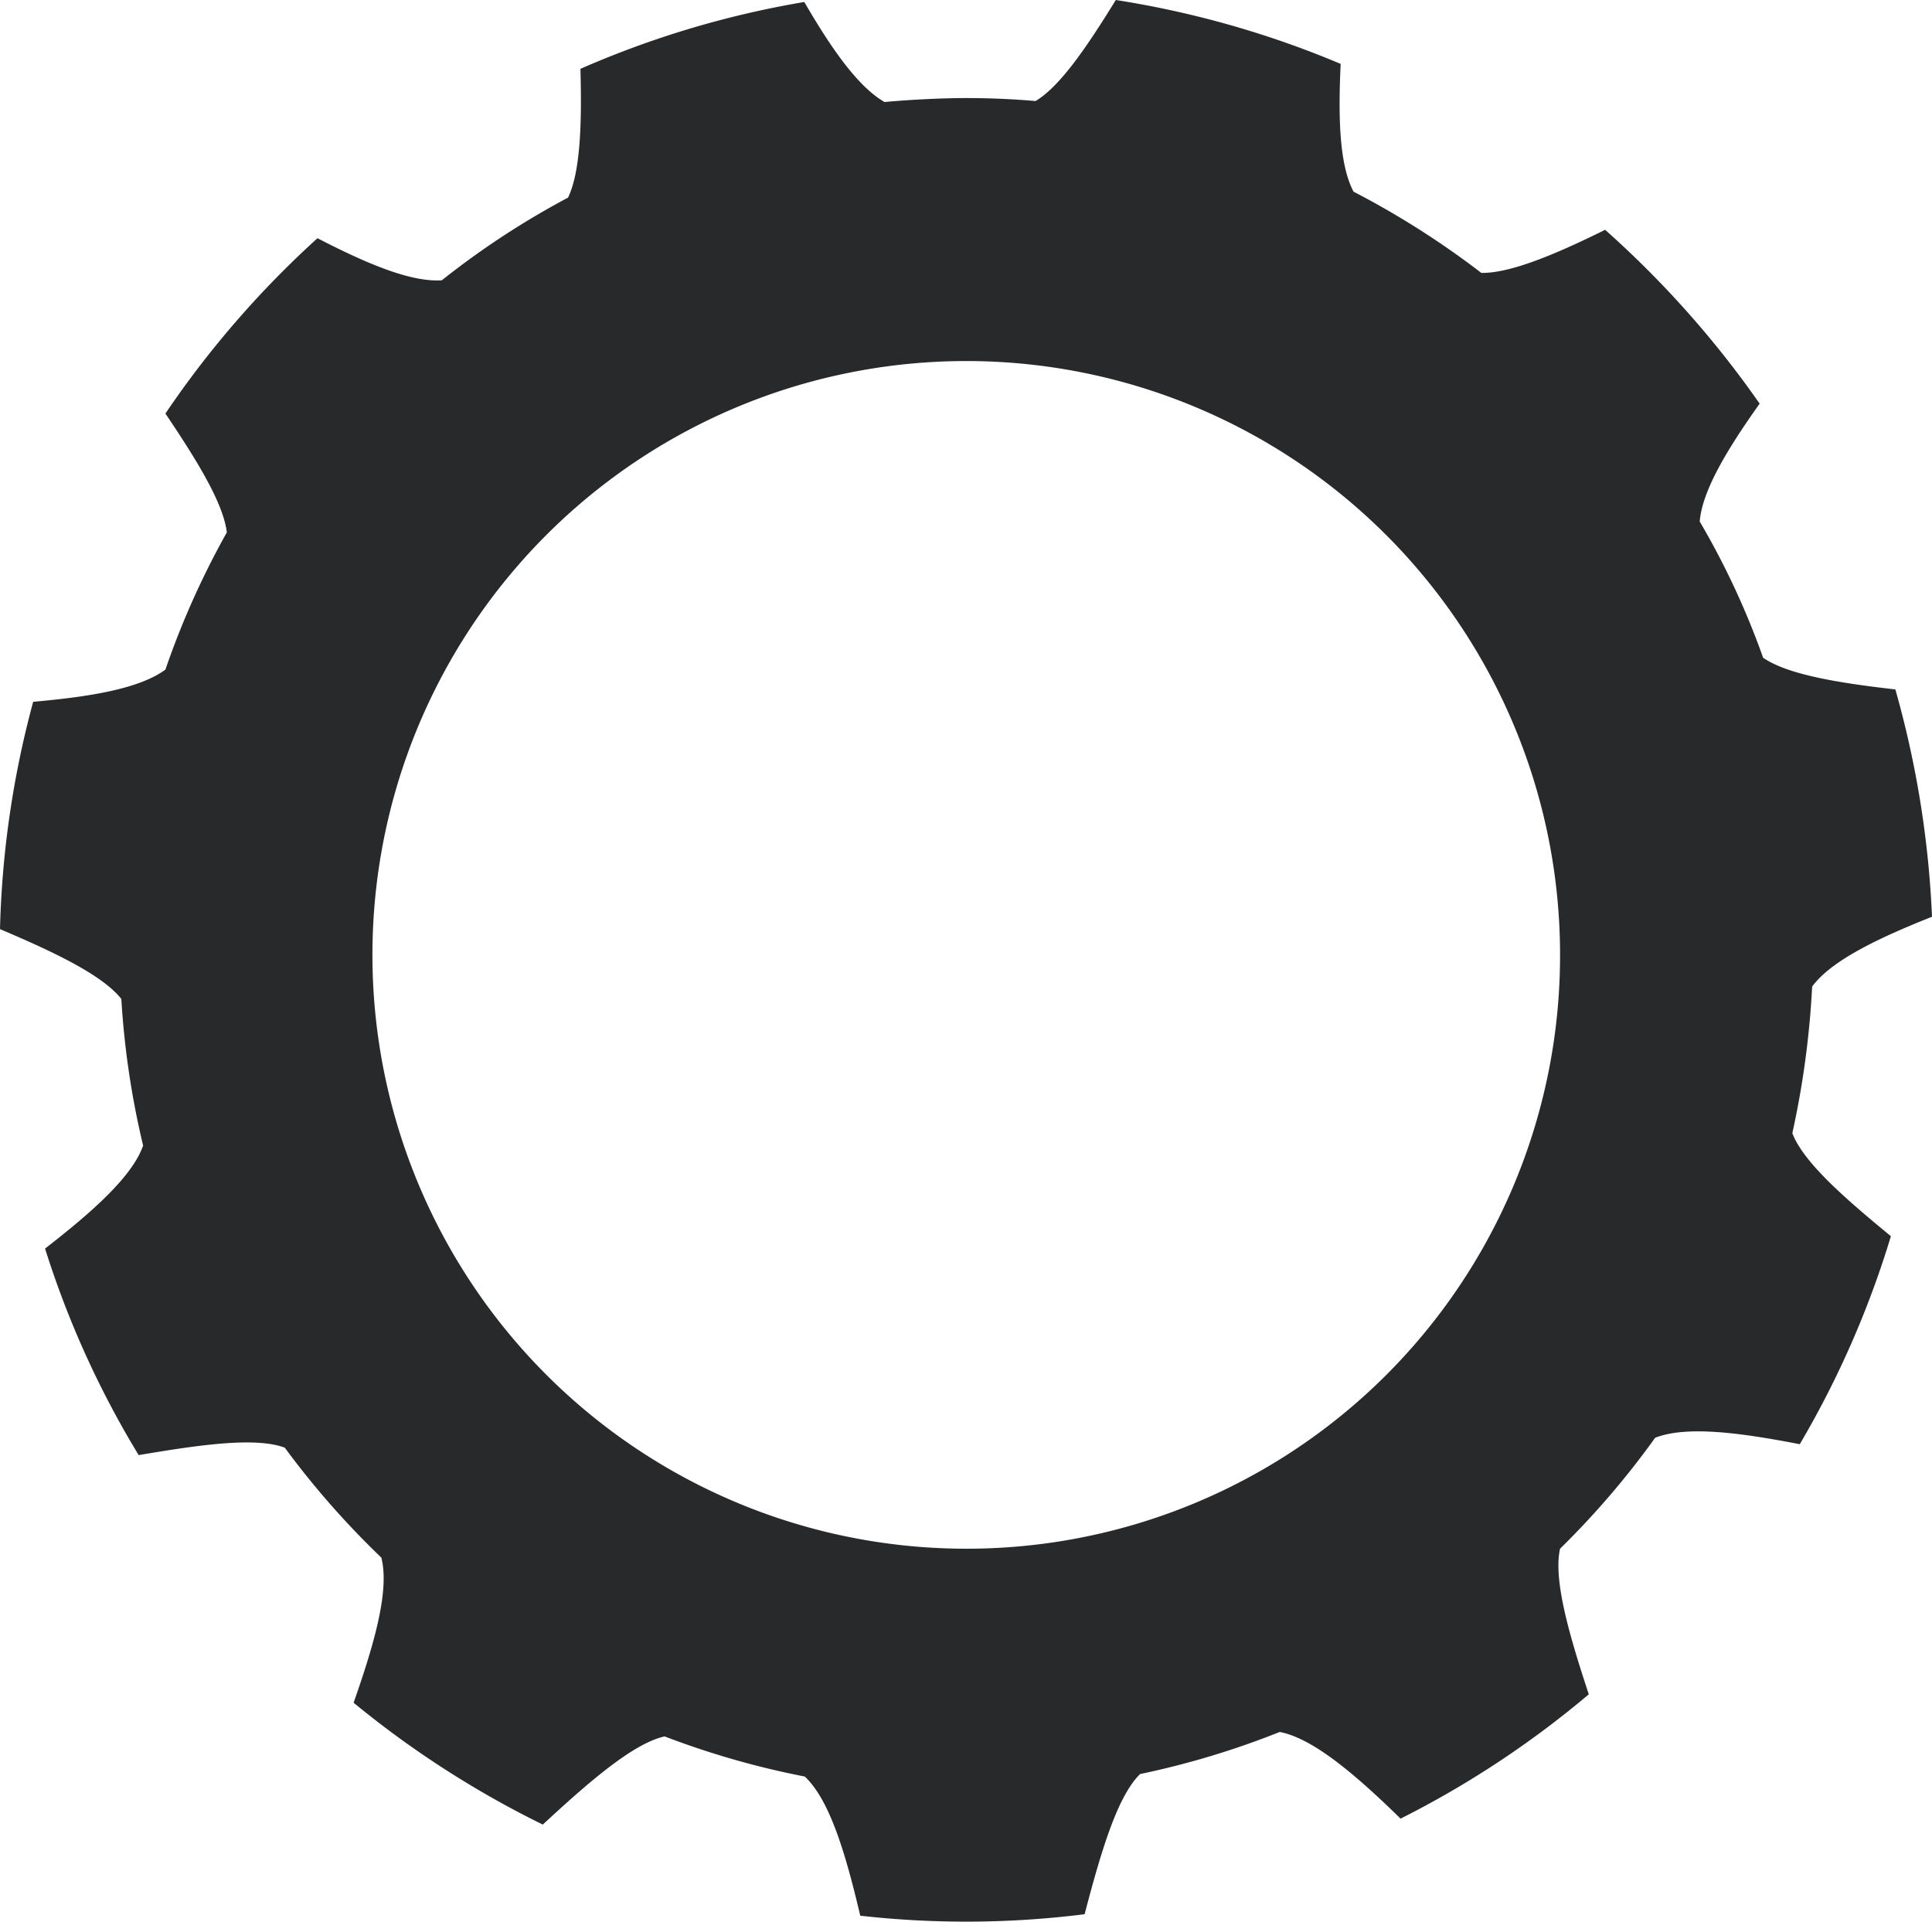 <svg viewBox="0 0 390.1 388" xmlns="http://www.w3.org/2000/svg">
    <style>
        .gear {
            fill: #28292a;
        }
    </style>
    <path class="gear"
        d="M390.1,185.1a199.1,199.1,0,0,0-7.4-45.9c-11.5-1.3-21.8-3-26.7-6.4a160,160,0,0,0-12.8-27.5c.5-6.3,5.7-14.8,12.1-23.8a200.5,200.5,0,0,0-31.2-35.1c-10.1,5-19.2,8.8-25,8.7a173.2,173.2,0,0,0-25.8-16.4c-2.9-5.5-3.1-15.1-2.6-25.8A193.8,193.8,0,0,0,225.3,0c-5.8,9.4-11.2,17.4-16.2,20.4-4.6-.4-9.3-.6-14-.6s-11.1.3-16.5.8C173.2,17.5,167.8,9.7,162.4.4a192,192,0,0,0-45.2,13.5c.3,11,0,20.8-2.5,26A167.1,167.1,0,0,0,89.2,56.6c-6.4.4-15.4-3.5-25.1-8.5A195.7,195.7,0,0,0,33.4,83.5c6.4,9.5,11.7,18.1,12.4,24a168.3,168.3,0,0,0-12.4,27.7c-5.3,3.9-15.4,5.5-26.7,6.5A193.4,193.4,0,0,0,0,187.6c11.1,4.7,20.7,9.3,24.5,14.1a170.4,170.4,0,0,0,4.4,29.6c-2.2,6.3-10.4,13.5-19.8,20.8A189.6,189.6,0,0,0,28,293.8c12.4-2.1,23.6-3.7,29.5-1.5A172.2,172.2,0,0,0,77,314.5c1.7,6.7-1.5,17.6-5.6,29.3a196.1,196.1,0,0,0,38.2,24.6c9.5-8.8,18.3-16.4,24.6-17.8a169.9,169.9,0,0,0,28.3,8.1c5.1,4.8,8.3,15.8,11.2,28.1a191.3,191.3,0,0,0,45.3-.3c3.3-12.6,6.6-23.8,11.2-28.3a169.9,169.9,0,0,0,28.2-8.5c6.8,1.3,15.5,8.8,24.4,17.5a193.9,193.9,0,0,0,38-25.1c-4-12.1-7.2-23.2-5.8-29.4a170.7,170.7,0,0,0,19.2-22.4c6.4-2.5,17.3-1,29.2,1.3a192.5,192.5,0,0,0,18.4-42c-9.5-7.8-17.7-15-19.9-20.8a180.3,180.3,0,0,0,4-29.6c3.9-5.3,13.4-9.8,24.2-14.1m-195,127.6A119.9,119.9,0,1,1,315,192.9,119.8,119.8,0,0,1,195.1,312.7"></path>
</svg>